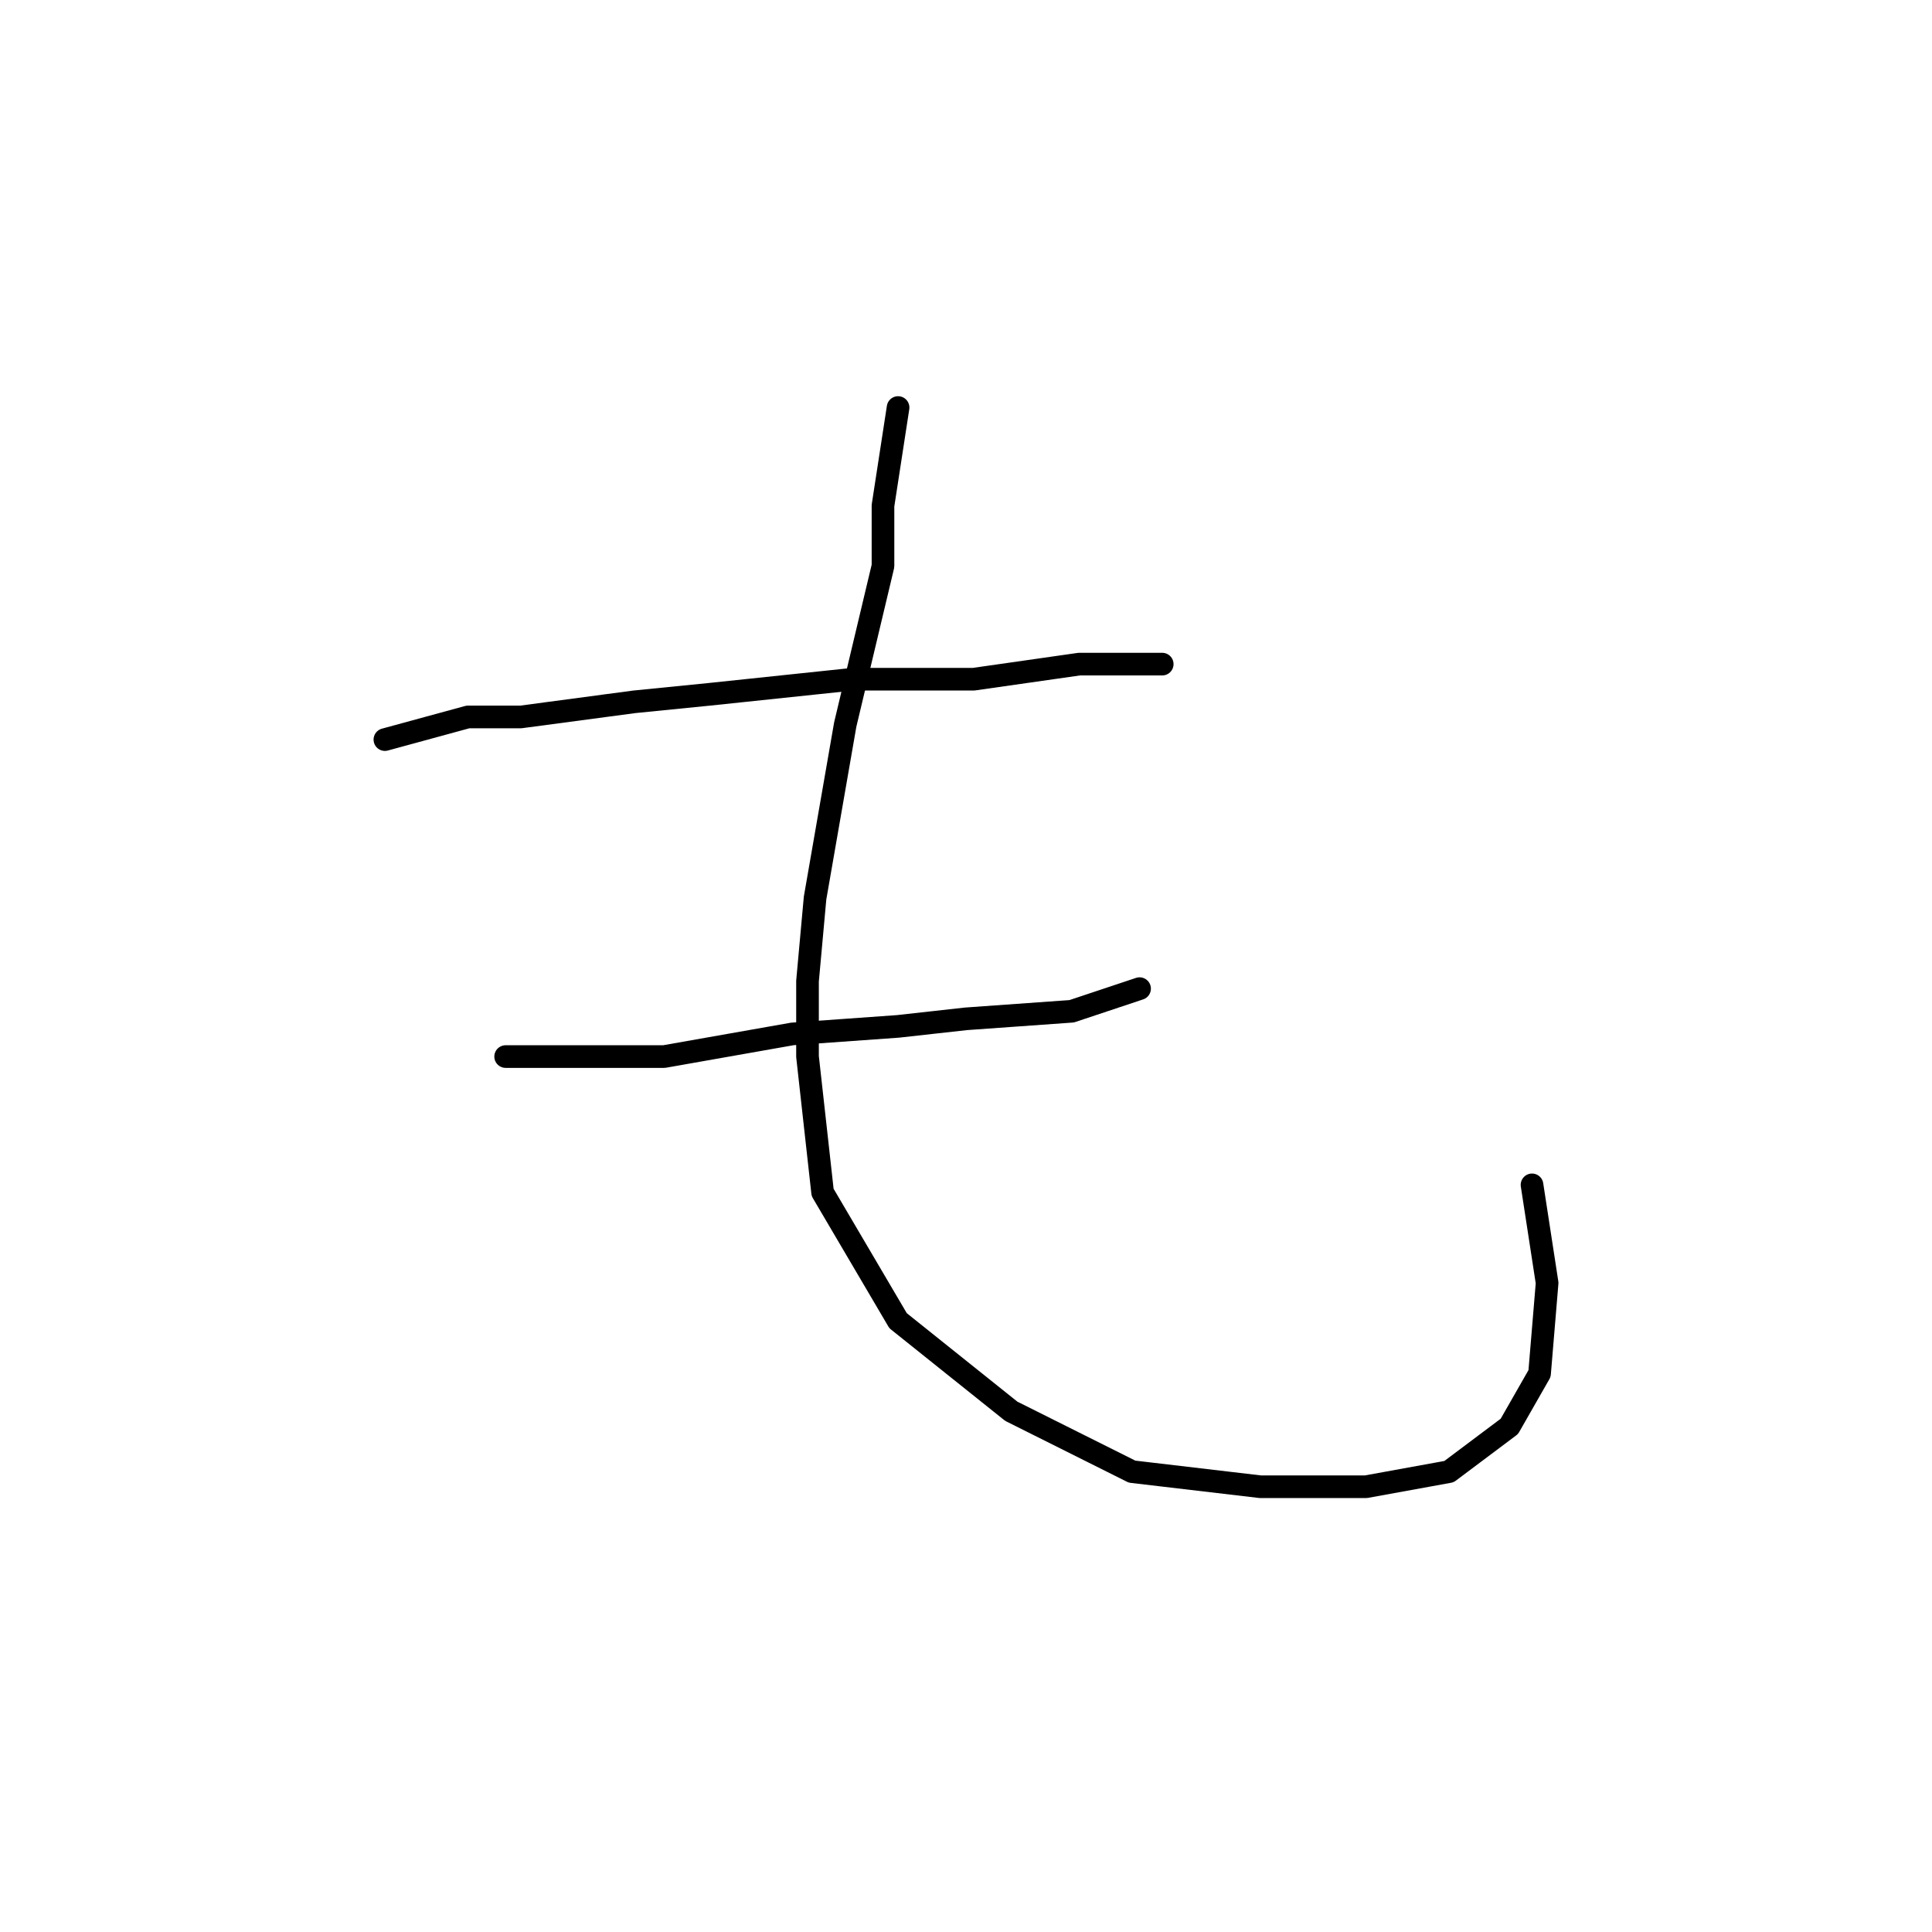 <?xml version="1.0" standalone="no"?>
    <svg width="256" height="256" xmlns="http://www.w3.org/2000/svg" version="1.1">
    <polyline stroke="black" stroke-width="3" stroke-linecap="round" fill="transparent" stroke-linejoin="round" points="51 98 62 95 69 95 84 93 94 92 113 90 129 90 143 88 152 88 154 88 154 88 " />
        <polyline stroke="black" stroke-width="3" stroke-linecap="round" fill="transparent" stroke-linejoin="round" points="67 140 73 140 77 140 88 140 105 137 119 136 128 135 142 134 151 131 151 131 " />
        <polyline stroke="black" stroke-width="3" stroke-linecap="round" fill="transparent" stroke-linejoin="round" points="119 54 117 67 117 75 112 96 108 119 107 130 107 140 109 158 119 175 134 187 150 195 167 197 181 197 192 195 200 189 204 182 205 170 203 157 203 157 " />
        </svg>